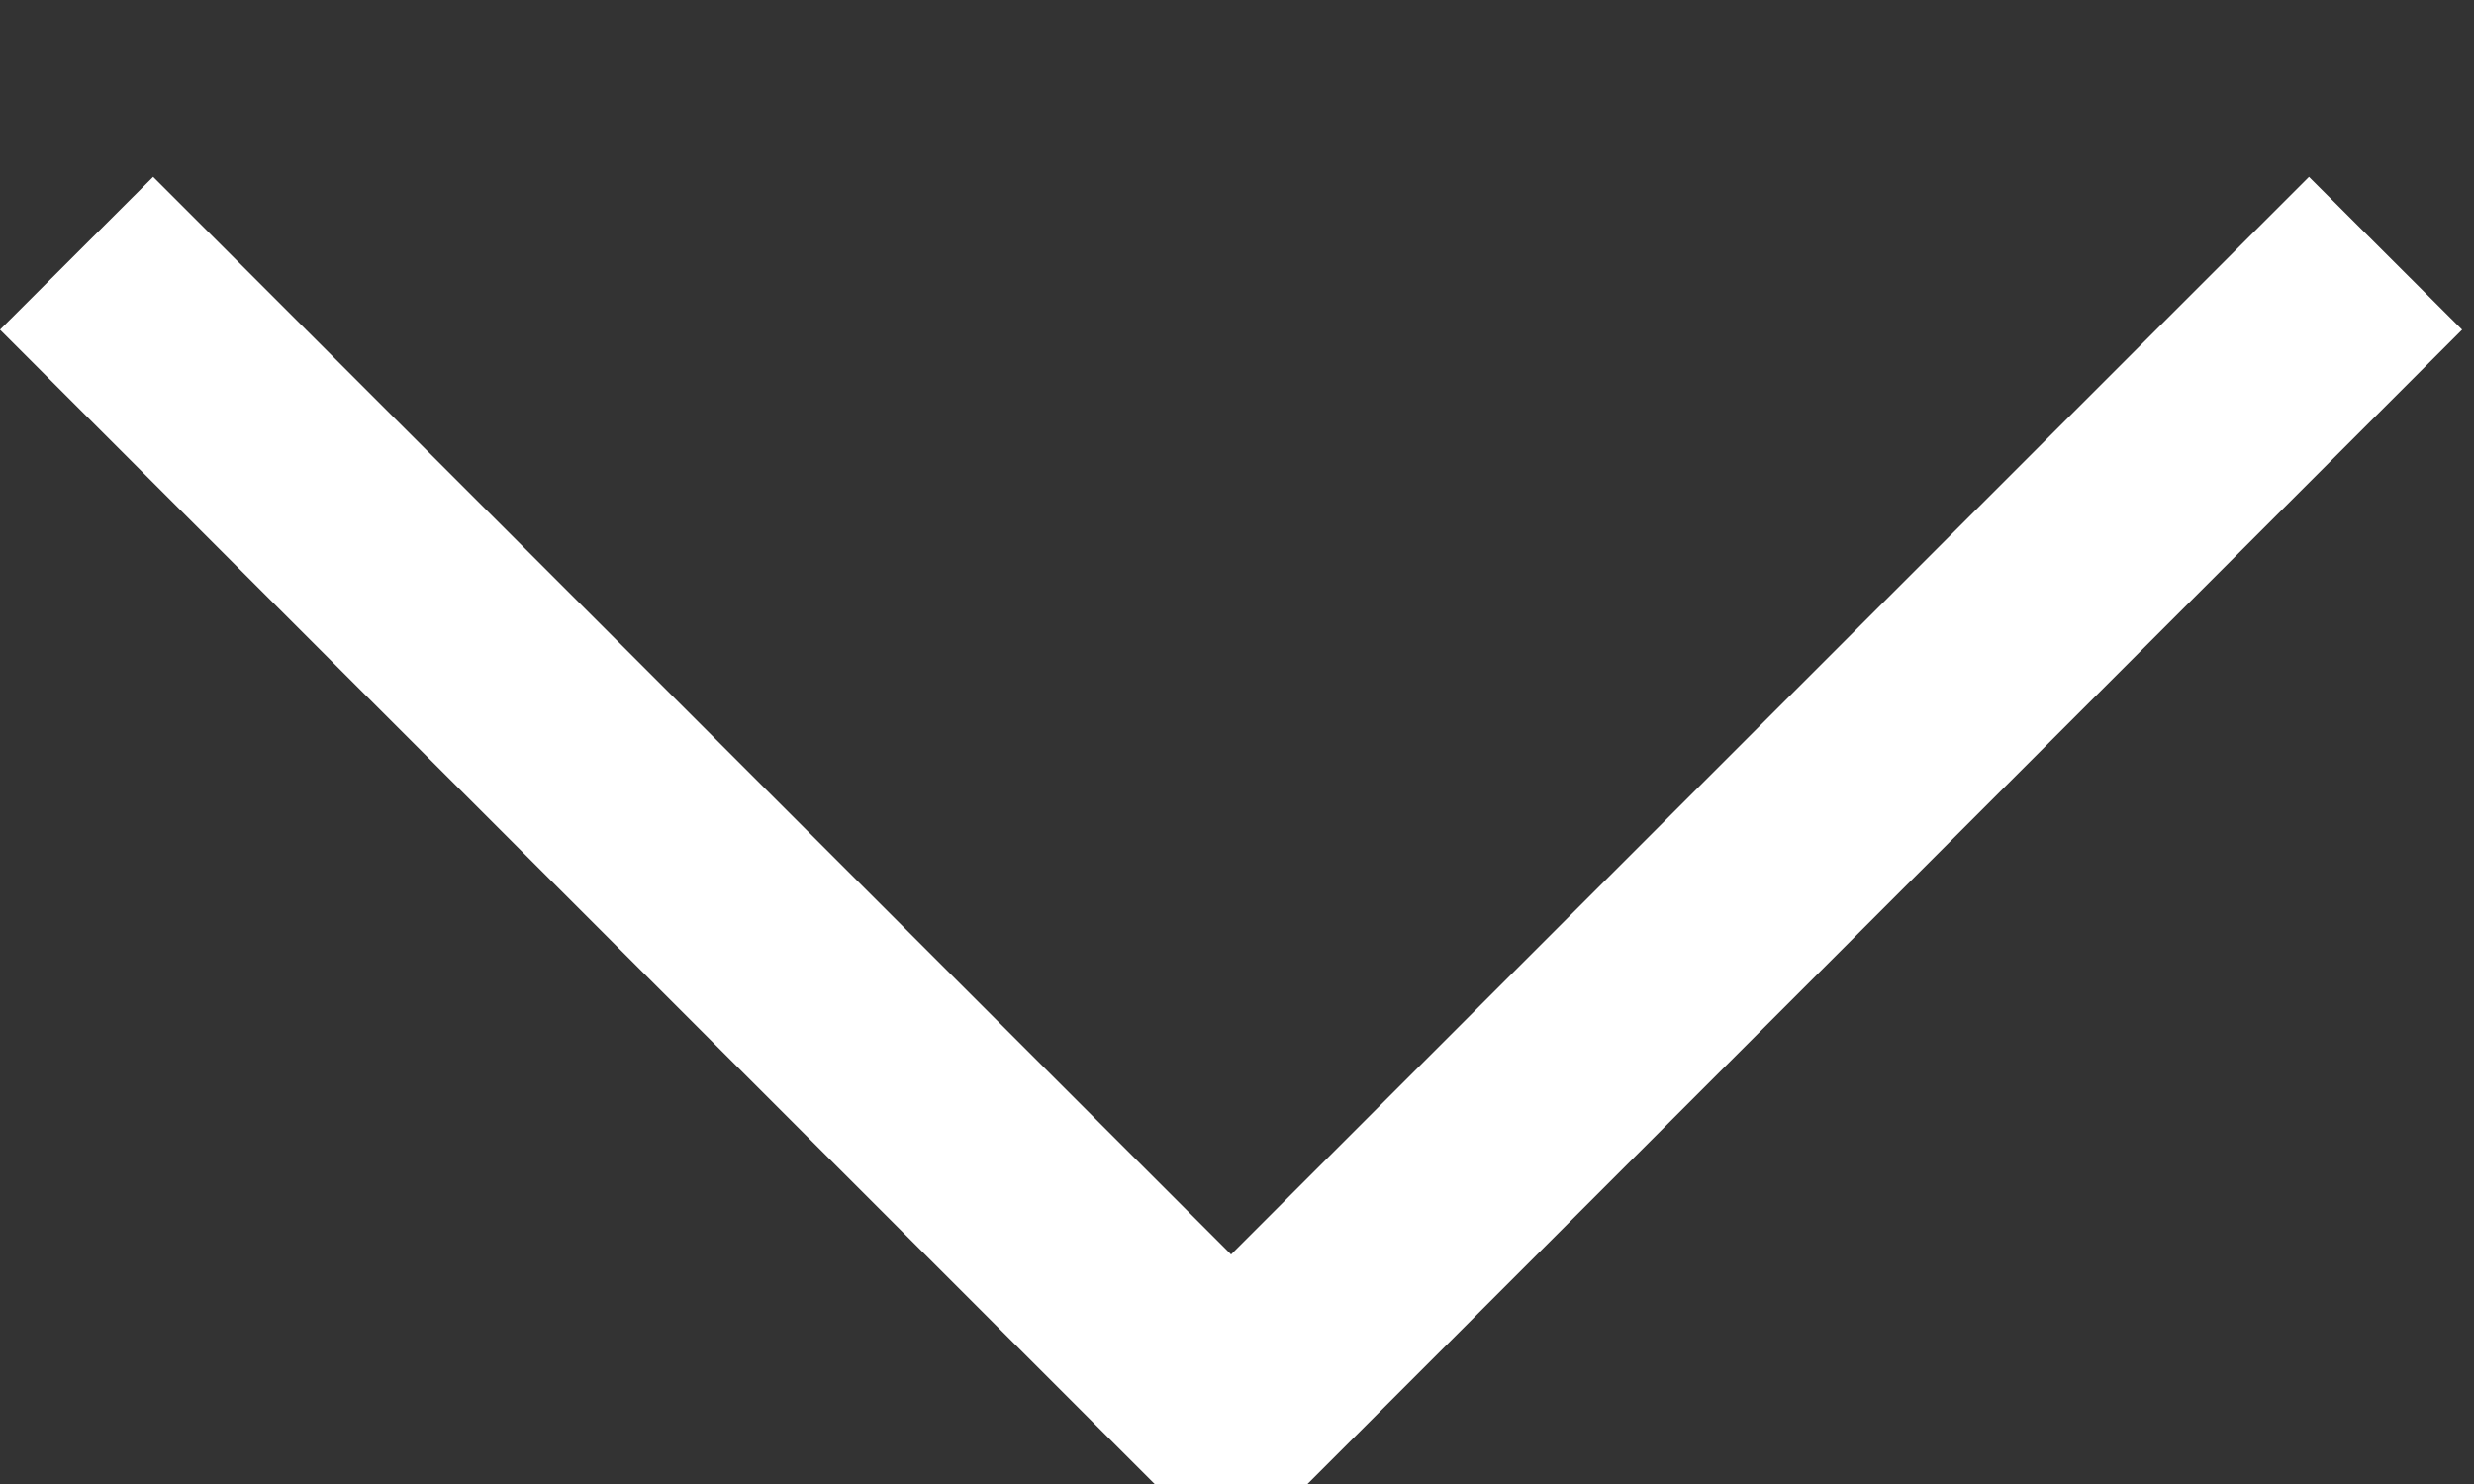 <svg xmlns="http://www.w3.org/2000/svg" width="10" height="6" fill="none" viewBox="0 0 10 6"><rect x="0" y="0" width="10" height="6" fill="#333333" stroke="none"/><path fill="#fff" fill-rule="evenodd" d="M4.976 5.072L9.333 0.715L9.952 1.333L5.285 6L4.667 6L4.74133e-06 1.333L0.619 0.715L4.976 5.072Z" clip-rule="evenodd"/></svg>
